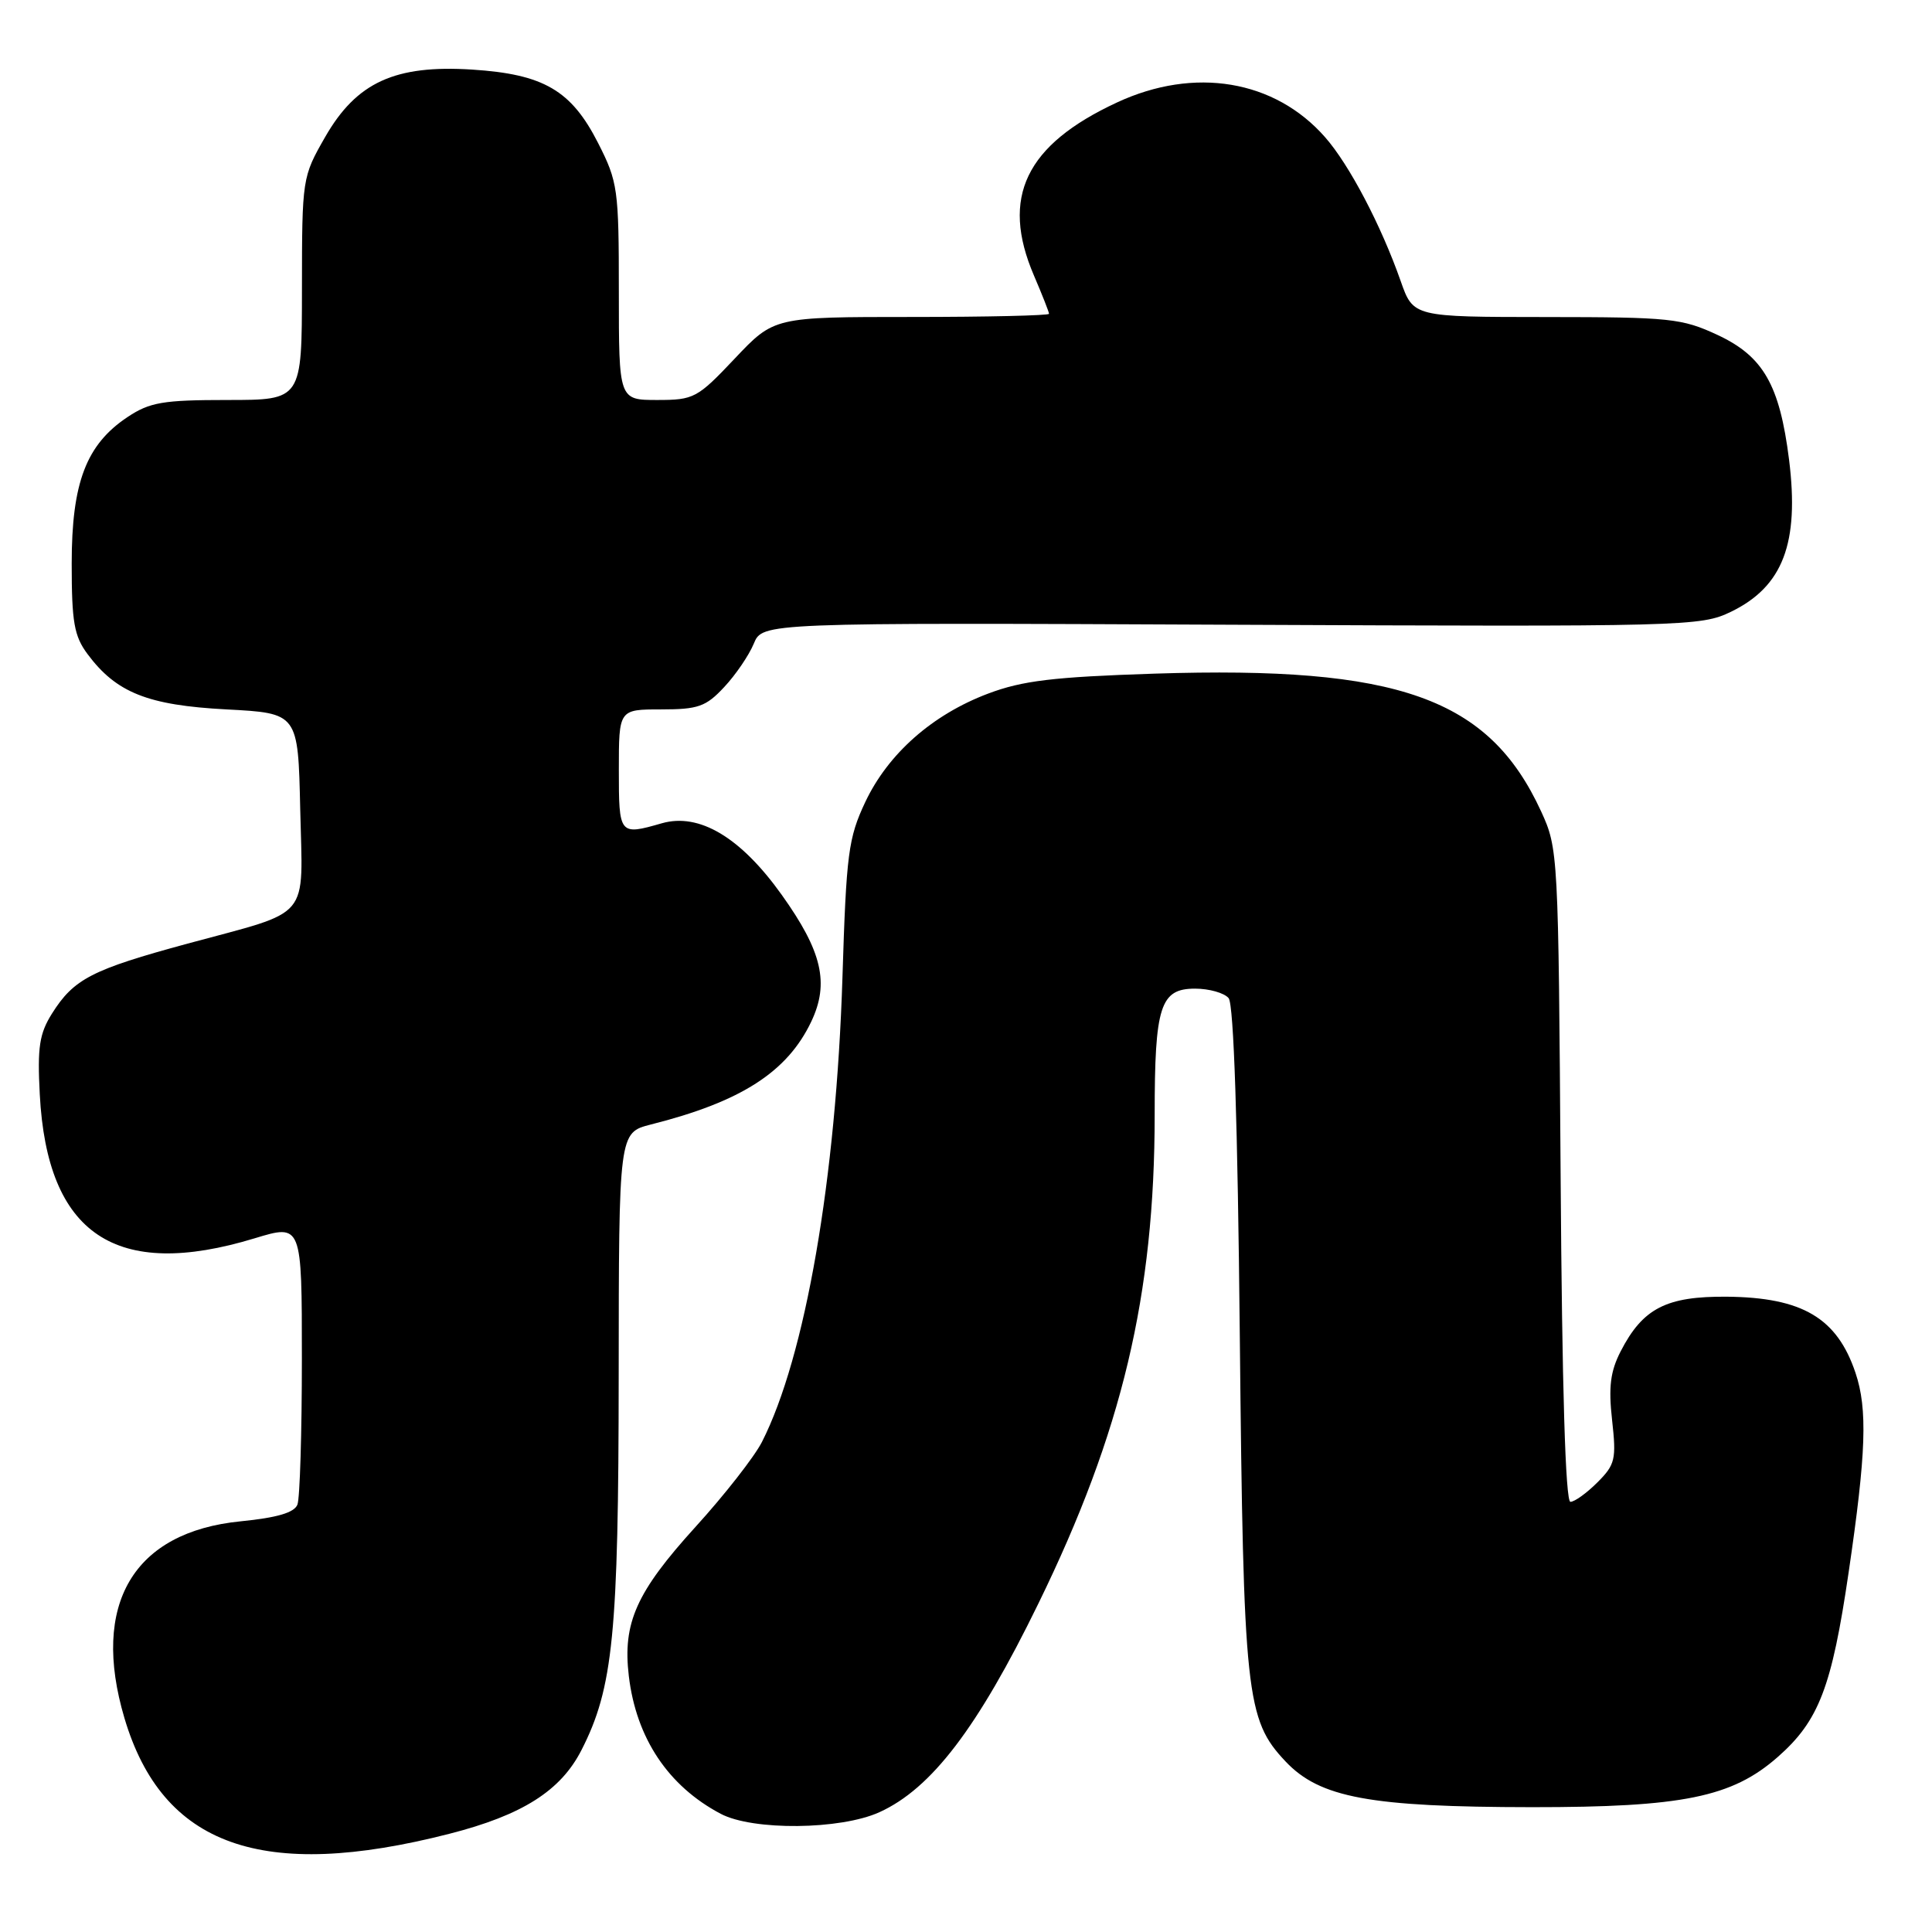<?xml version="1.0" encoding="UTF-8" standalone="no"?>
<!DOCTYPE svg PUBLIC "-//W3C//DTD SVG 1.1//EN" "http://www.w3.org/Graphics/SVG/1.1/DTD/svg11.dtd" >
<svg xmlns="http://www.w3.org/2000/svg" xmlns:xlink="http://www.w3.org/1999/xlink" version="1.1" viewBox="0 0 256 256">
 <g >
 <path fill="currentColor"
d=" M 59.53 242.99 C 69.21 240.52 74.30 237.29 77.05 231.89 C 81.25 223.67 81.96 216.49 81.98 182.29 C 82.00 150.08 82.00 150.08 86.25 149.00 C 98.20 145.99 104.32 142.05 107.50 135.36 C 109.91 130.27 108.94 126.07 103.59 118.58 C 98.14 110.94 92.65 107.67 87.69 109.09 C 82.05 110.71 82.00 110.64 82.00 102.00 C 82.00 94.00 82.00 94.00 87.60 94.00 C 92.51 94.00 93.54 93.64 95.96 91.04 C 97.48 89.42 99.24 86.83 99.88 85.29 C 101.03 82.50 101.03 82.50 163.14 82.78 C 223.53 83.05 225.36 83.00 229.37 81.06 C 236.25 77.72 238.44 71.98 237.06 60.91 C 235.81 50.98 233.64 47.21 227.58 44.38 C 222.85 42.18 221.29 42.02 204.89 42.01 C 187.27 42.00 187.27 42.00 185.60 37.25 C 183.01 29.87 178.79 21.83 175.59 18.19 C 168.92 10.58 158.27 8.80 148.00 13.58 C 135.90 19.20 132.56 26.15 137.00 36.50 C 138.10 39.07 139.00 41.35 139.00 41.58 C 139.00 41.81 130.80 42.00 120.79 42.00 C 102.57 42.00 102.57 42.00 97.37 47.50 C 92.40 52.76 91.95 53.00 87.09 53.00 C 82.00 53.00 82.00 53.00 82.00 38.68 C 82.00 25.04 81.87 24.10 79.25 18.95 C 75.70 11.97 72.04 9.83 62.56 9.22 C 52.34 8.57 47.24 10.90 43.08 18.16 C 40.05 23.45 40.02 23.63 40.01 38.25 C 40.00 53.00 40.00 53.00 30.15 53.00 C 21.58 53.00 19.85 53.30 16.90 55.26 C 11.42 58.91 9.50 63.96 9.50 74.67 C 9.50 82.44 9.82 84.28 11.60 86.67 C 15.41 91.79 19.59 93.45 30.00 94.00 C 39.50 94.50 39.50 94.50 39.78 107.20 C 40.11 122.14 41.46 120.53 24.87 125.03 C 12.16 128.48 9.79 129.70 6.89 134.30 C 5.22 136.96 4.94 138.76 5.27 145.00 C 6.24 163.59 15.34 169.68 33.75 164.08 C 40.00 162.18 40.00 162.18 40.00 180.01 C 40.00 189.81 39.74 198.52 39.41 199.37 C 39.00 200.43 36.73 201.10 31.91 201.58 C 17.67 202.98 12.01 212.56 16.49 227.66 C 21.53 244.62 34.75 249.33 59.53 242.99 Z  M 116.52 240.13 C 123.42 237.00 129.55 228.96 137.58 212.50 C 148.68 189.79 153.00 171.61 153.00 147.69 C 153.00 133.31 153.74 131.00 158.35 131.00 C 160.22 131.00 162.23 131.57 162.80 132.26 C 163.48 133.08 164.00 148.84 164.28 177.01 C 164.76 224.65 165.10 227.85 170.34 233.40 C 174.88 238.21 181.53 239.44 203.00 239.46 C 222.95 239.47 229.50 238.14 235.55 232.82 C 241.01 228.03 242.72 223.57 244.95 208.37 C 247.28 192.53 247.48 186.72 245.86 181.90 C 243.42 174.64 238.82 171.92 228.84 171.82 C 220.79 171.75 217.68 173.35 214.74 179.07 C 213.38 181.72 213.12 183.79 213.61 188.17 C 214.19 193.37 214.02 194.07 211.67 196.42 C 210.25 197.84 208.64 199.00 208.09 199.00 C 207.43 199.00 206.98 183.88 206.79 155.75 C 206.50 113.03 206.47 112.44 204.20 107.50 C 197.28 92.48 185.33 88.22 153.00 89.26 C 139.55 89.70 135.47 90.19 130.92 91.91 C 123.53 94.70 117.68 99.87 114.65 106.28 C 112.41 111.04 112.14 113.10 111.63 129.50 C 110.79 156.21 106.71 179.77 100.96 191.07 C 99.96 193.03 96.00 198.10 92.14 202.34 C 84.31 210.97 82.49 215.04 83.32 222.07 C 84.30 230.31 88.53 236.66 95.50 240.34 C 99.77 242.59 111.36 242.47 116.52 240.13 Z "/>
</g>
</svg>